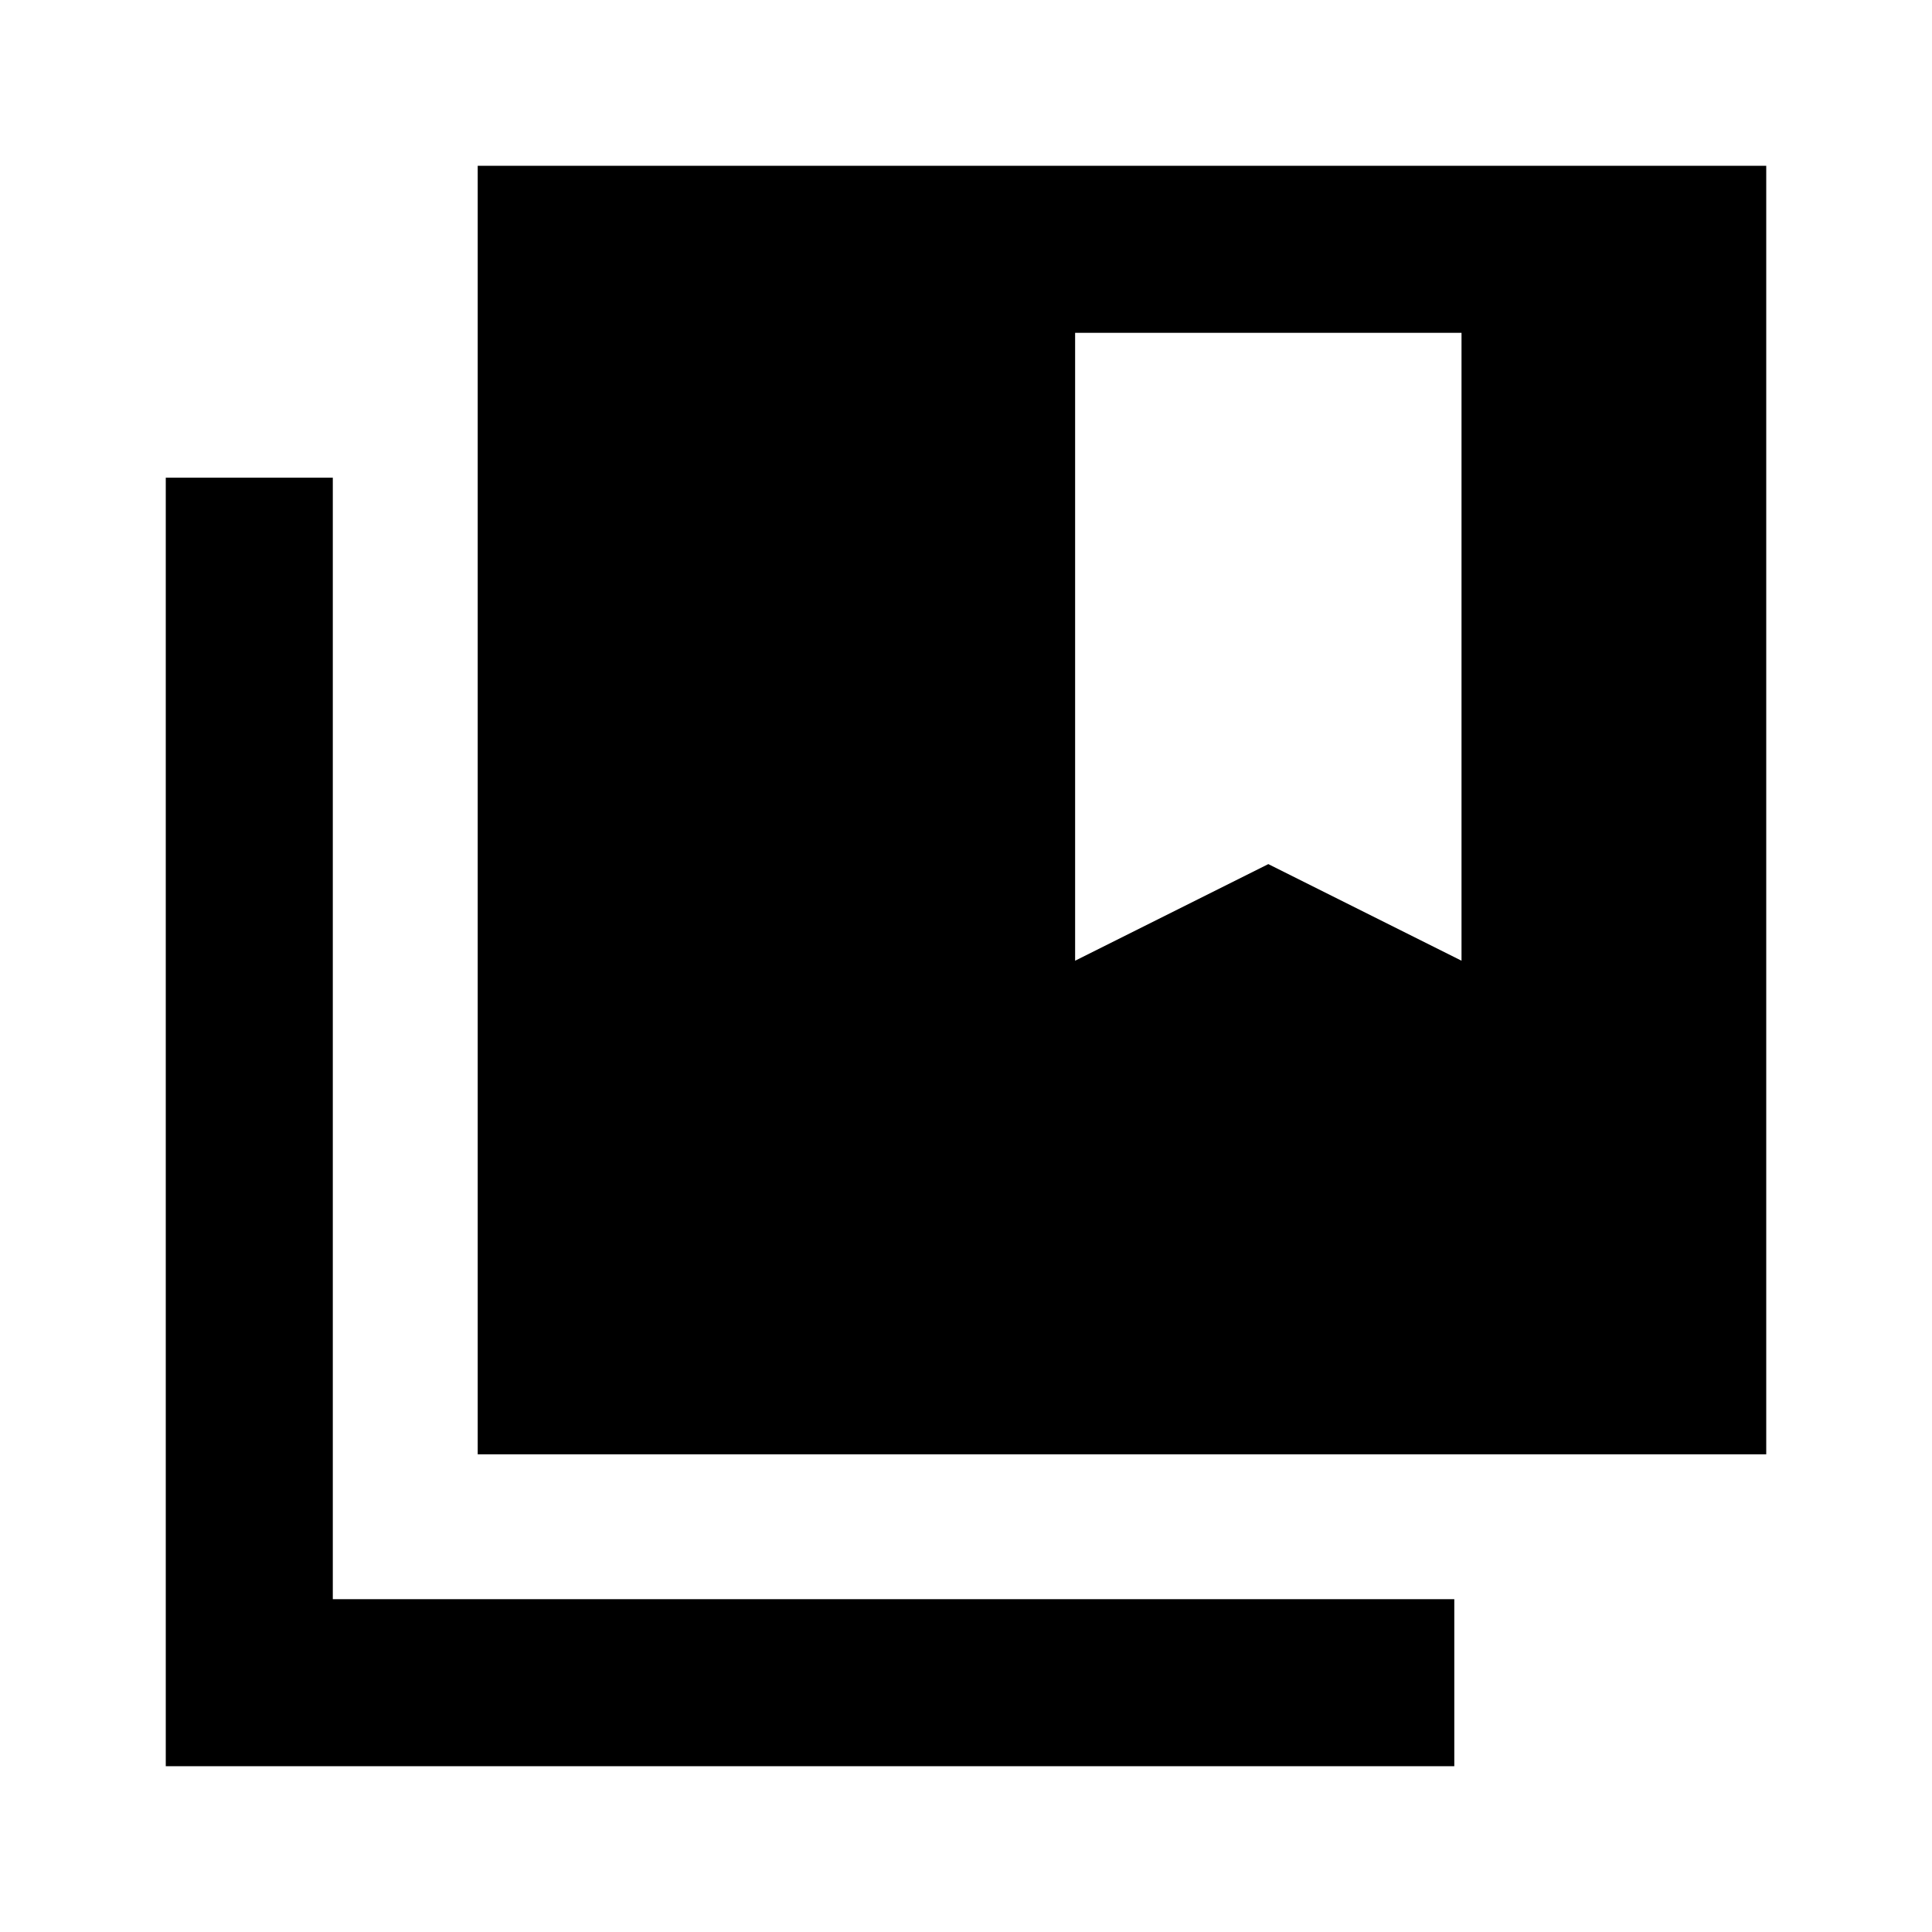 <svg xmlns="http://www.w3.org/2000/svg" height="20" viewBox="0 -960 960 960" width="20"><path d="M237.37-237.37v-640.261h640.261v640.261H237.37Zm-155 155v-640.26h83v557.26h557.26v83H82.37Zm451.848-712.26v312l96-48 96 48v-312h-192Z"/></svg>